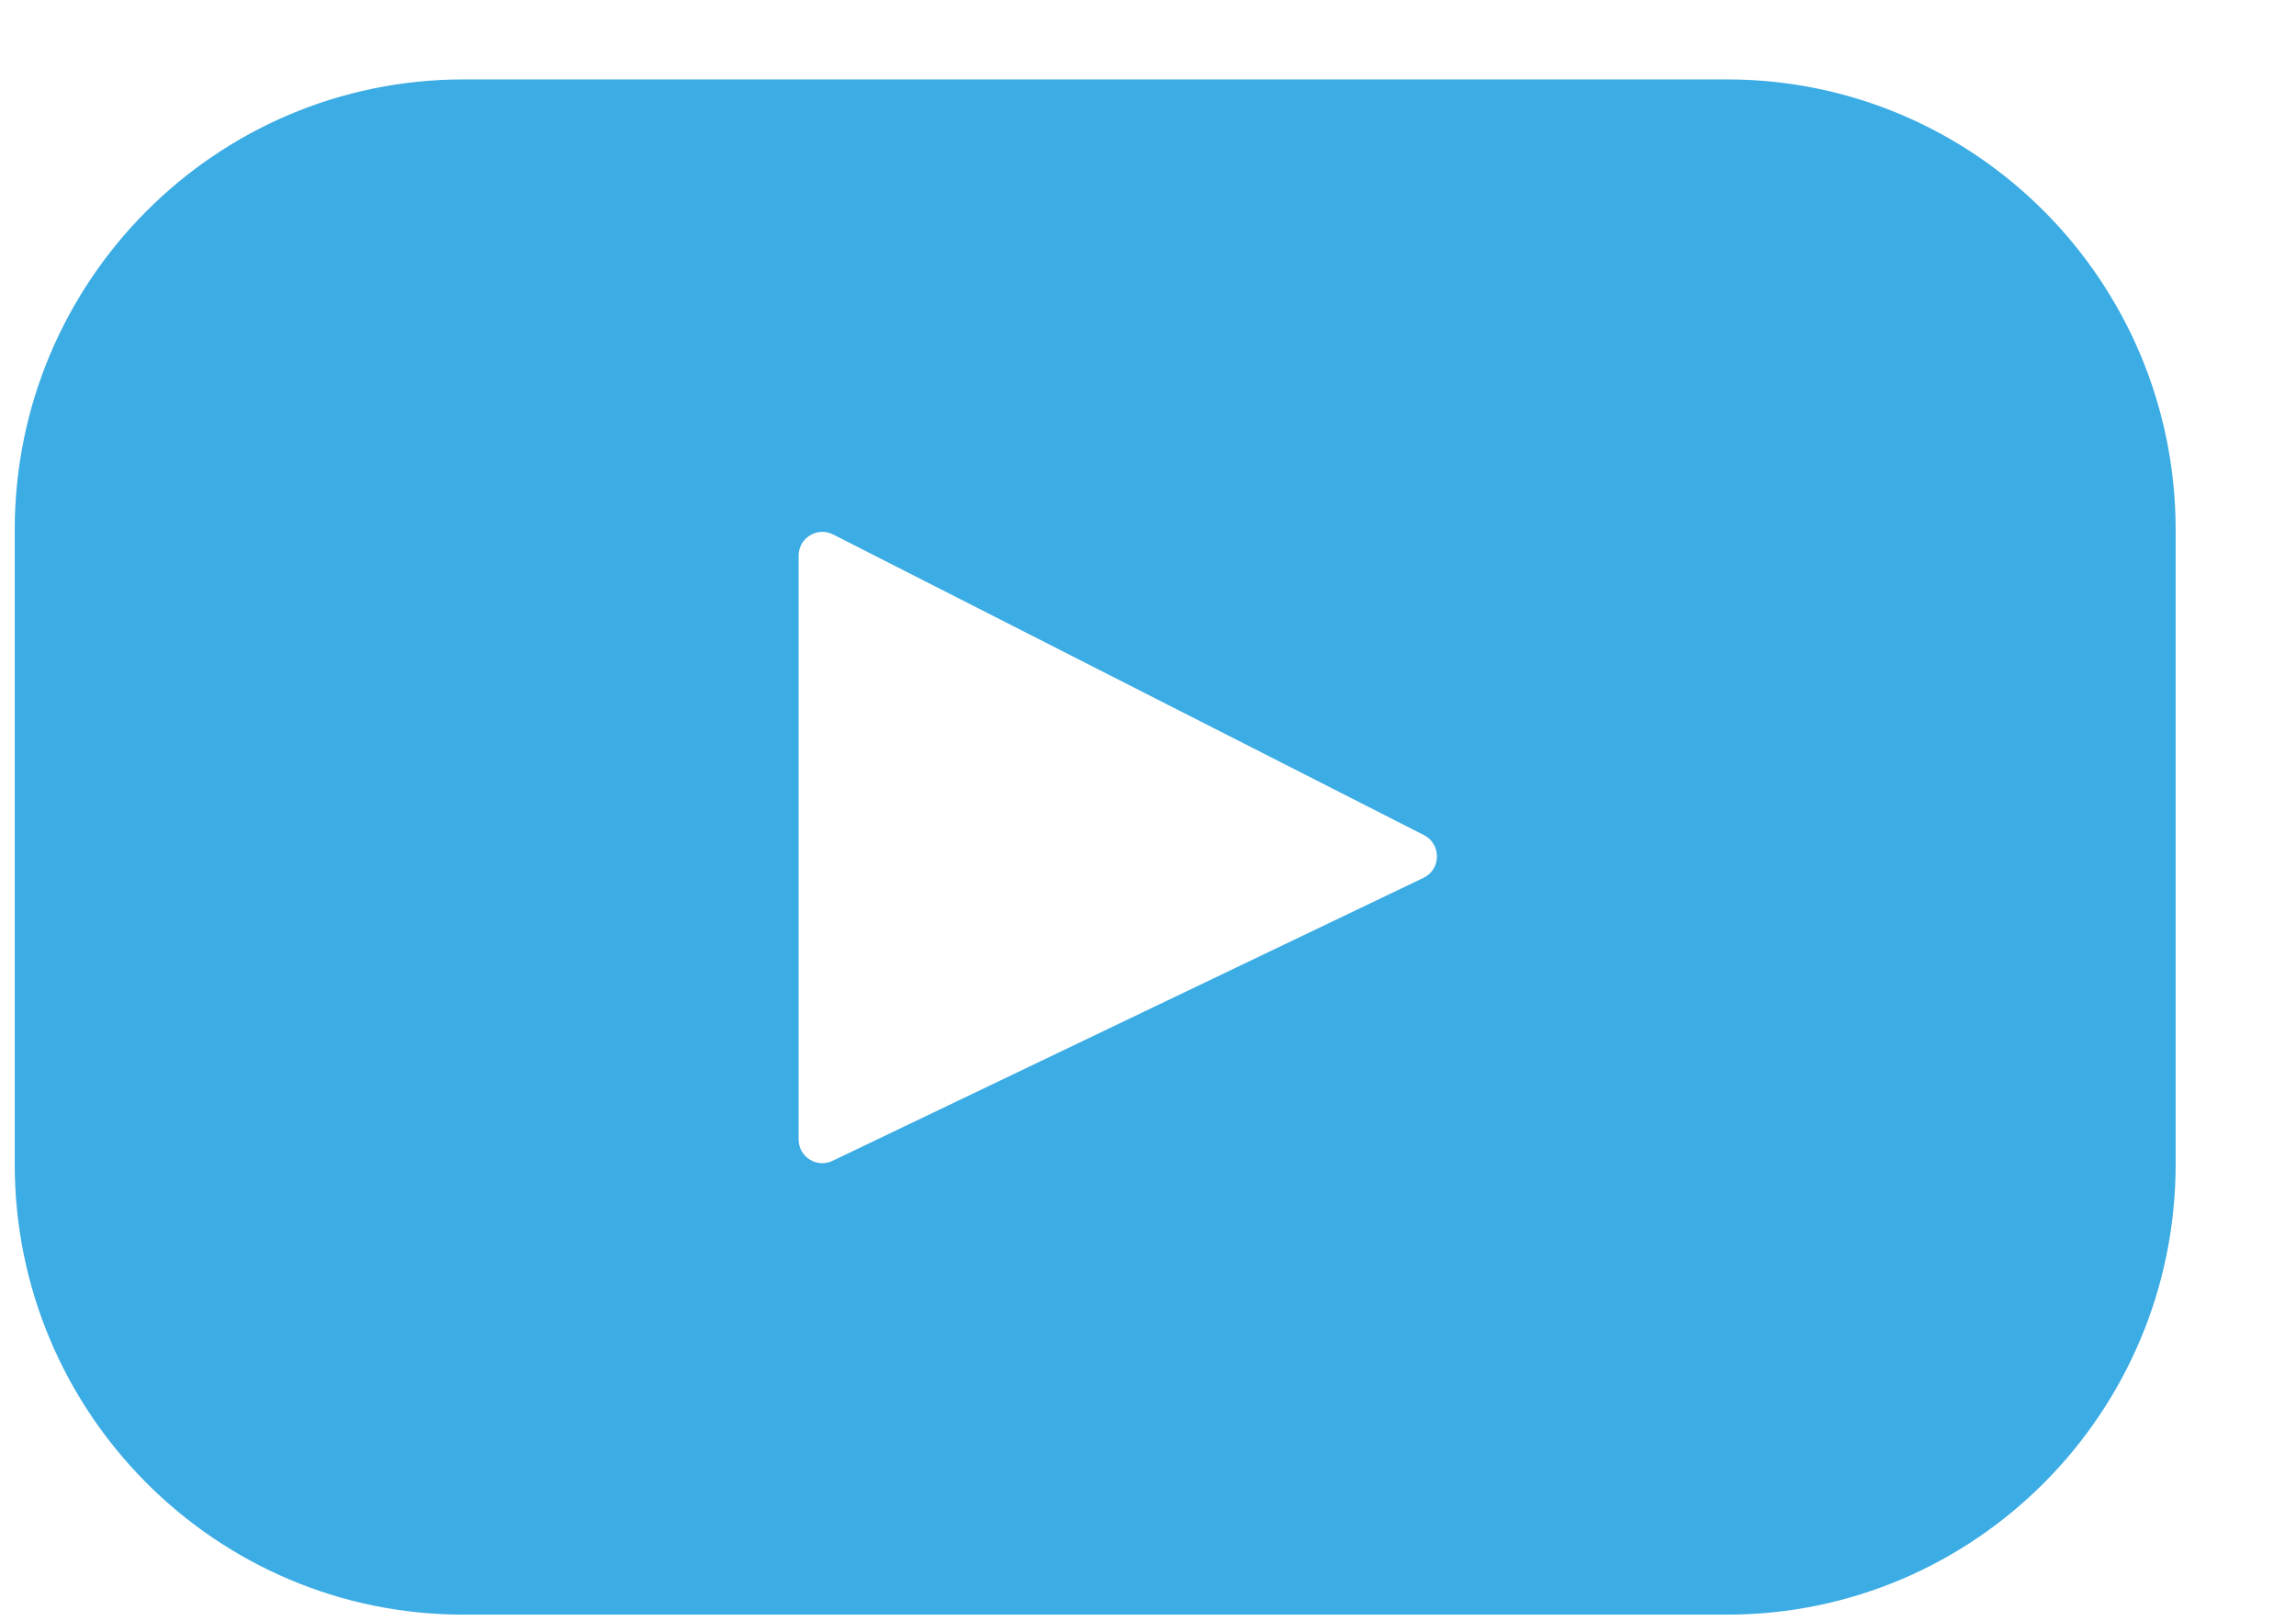 <svg width="17" height="12" viewBox="0 0 17 12" fill="none" xmlns="http://www.w3.org/2000/svg">
<path d="M12.786 0.588H3.432C1.597 0.588 0.109 2.082 0.109 3.924V8.619C0.109 10.461 1.597 11.955 3.432 11.955H12.786C14.622 11.955 16.109 10.461 16.109 8.619V3.924C16.109 2.082 14.622 0.588 12.786 0.588ZM10.539 6.5L6.164 8.595C6.047 8.651 5.913 8.565 5.913 8.436V4.115C5.913 3.983 6.051 3.898 6.168 3.957L10.543 6.183C10.673 6.25 10.671 6.437 10.539 6.5Z" fill="#3CACE4"/>
</svg>

